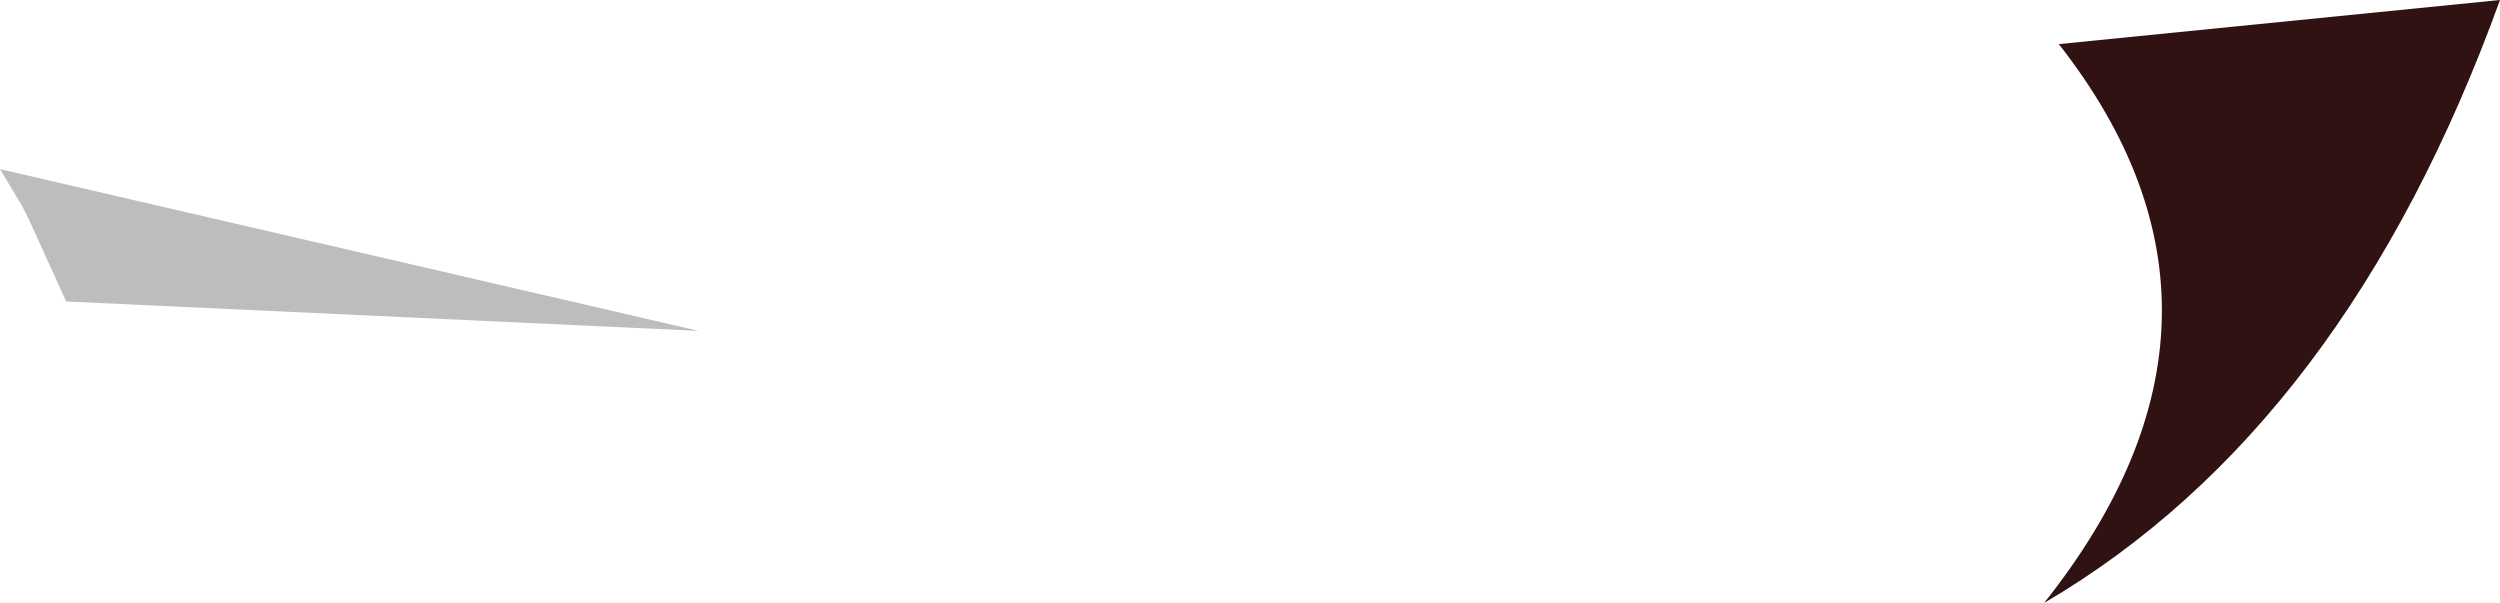 <?xml version="1.0" encoding="UTF-8" standalone="no"?>
<svg xmlns:xlink="http://www.w3.org/1999/xlink" height="4.1px" width="17.0px" xmlns="http://www.w3.org/2000/svg">
  <g transform="matrix(1.0, 0.0, 0.0, 1.0, 8.55, 3.8)">
    <path d="M5.35 0.3 Q6.9 -1.65 5.45 -3.5 L8.45 -3.8 Q7.4 -0.9 5.35 0.3" fill="#311212" fill-rule="evenodd" stroke="none"/>
    <path d="M-8.55 -2.65 L-3.8 -1.55 -8.1 -1.75 -8.35 -2.3 -8.4 -2.4 -8.55 -2.65" fill="#bdbdbd" fill-rule="evenodd" stroke="none"/>
  </g>
</svg>
